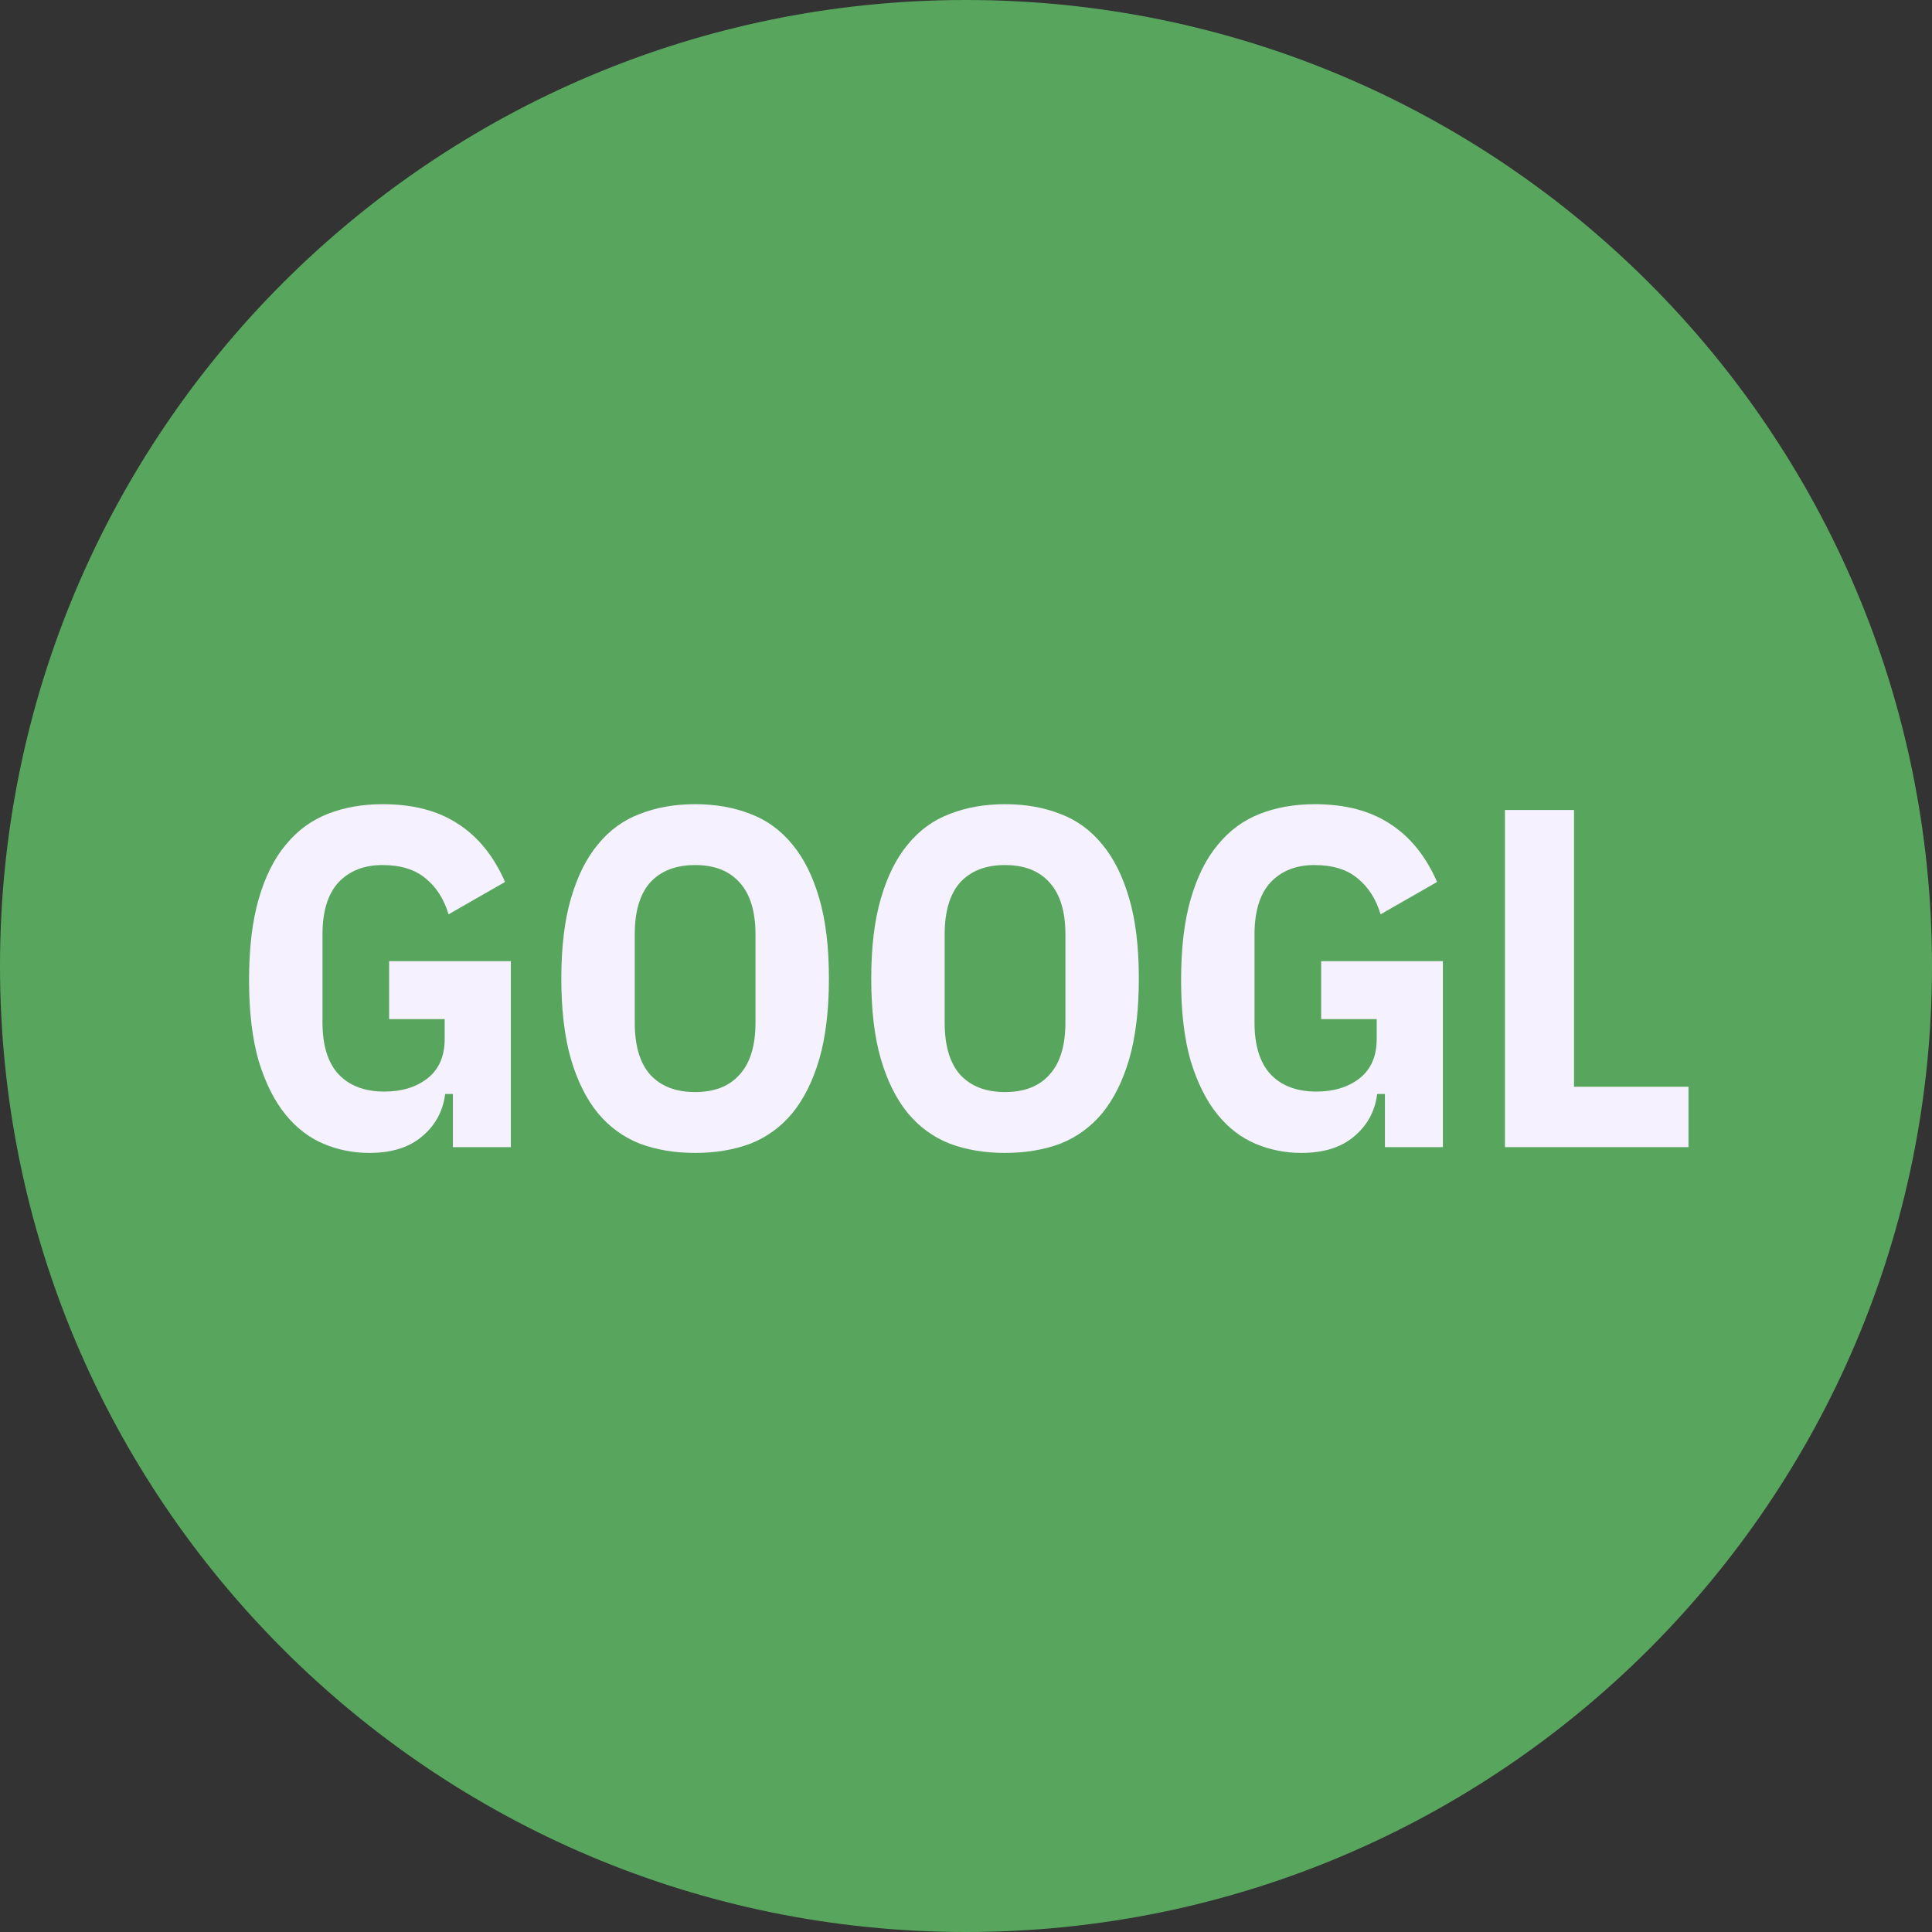 <svg width="24" height="24" viewBox="0 0 24 24" fill="none" xmlns="http://www.w3.org/2000/svg">
<rect x="0" y="0" width="24" height="24" fill="#333333" stroke="none"/>
<path fill-rule="evenodd" clip-rule="evenodd" d="M12 0C5.372 0 0 5.372 0 12C0 18.628 5.372 24 12 24C18.628 24 24 18.628 24 12C24 5.372 18.628 0 12 0Z" fill="#58A65D"/>
<path d="M5.626 13.59H5.53C5.502 13.806 5.406 13.982 5.242 14.118C5.082 14.254 4.864 14.322 4.588 14.322C4.388 14.322 4.198 14.284 4.018 14.208C3.838 14.132 3.68 14.01 3.544 13.842C3.408 13.674 3.298 13.454 3.214 13.182C3.134 12.906 3.094 12.57 3.094 12.174C3.094 11.778 3.134 11.442 3.214 11.166C3.294 10.89 3.406 10.666 3.55 10.494C3.694 10.318 3.868 10.19 4.072 10.11C4.276 10.03 4.504 9.99 4.756 9.99C5.132 9.99 5.444 10.072 5.692 10.236C5.94 10.396 6.134 10.636 6.274 10.956L5.572 11.358C5.516 11.17 5.422 11.022 5.29 10.914C5.158 10.802 4.978 10.746 4.75 10.746C4.522 10.746 4.34 10.818 4.204 10.962C4.072 11.106 4.006 11.322 4.006 11.61V12.702C4.006 12.99 4.074 13.206 4.21 13.35C4.346 13.49 4.534 13.56 4.774 13.56C4.99 13.56 5.168 13.506 5.308 13.398C5.452 13.286 5.524 13.122 5.524 12.906V12.66H4.834V11.94H6.346V14.25H5.626V13.59Z" fill="#F5F1FF"/>
<path d="M8.635 14.322C8.383 14.322 8.155 14.284 7.951 14.208C7.747 14.128 7.573 14.002 7.429 13.83C7.285 13.654 7.173 13.43 7.093 13.158C7.013 12.882 6.973 12.548 6.973 12.156C6.973 11.764 7.013 11.432 7.093 11.16C7.173 10.884 7.285 10.66 7.429 10.488C7.573 10.312 7.747 10.186 7.951 10.11C8.155 10.03 8.383 9.99 8.635 9.99C8.887 9.99 9.115 10.03 9.319 10.11C9.523 10.186 9.697 10.312 9.841 10.488C9.985 10.66 10.097 10.884 10.177 11.16C10.257 11.432 10.297 11.764 10.297 12.156C10.297 12.548 10.257 12.882 10.177 13.158C10.097 13.43 9.985 13.654 9.841 13.83C9.697 14.002 9.523 14.128 9.319 14.208C9.115 14.284 8.887 14.322 8.635 14.322ZM8.635 13.566C8.875 13.566 9.059 13.494 9.187 13.35C9.319 13.206 9.385 12.99 9.385 12.702V11.61C9.385 11.322 9.319 11.106 9.187 10.962C9.059 10.818 8.875 10.746 8.635 10.746C8.395 10.746 8.209 10.818 8.077 10.962C7.949 11.106 7.885 11.322 7.885 11.61V12.702C7.885 12.99 7.949 13.206 8.077 13.35C8.209 13.494 8.395 13.566 8.635 13.566Z" fill="#F5F1FF"/>
<path d="M12.485 14.322C12.233 14.322 12.005 14.284 11.801 14.208C11.597 14.128 11.423 14.002 11.279 13.83C11.135 13.654 11.023 13.43 10.943 13.158C10.863 12.882 10.823 12.548 10.823 12.156C10.823 11.764 10.863 11.432 10.943 11.16C11.023 10.884 11.135 10.66 11.279 10.488C11.423 10.312 11.597 10.186 11.801 10.11C12.005 10.03 12.233 9.99 12.485 9.99C12.737 9.99 12.965 10.03 13.169 10.11C13.373 10.186 13.547 10.312 13.691 10.488C13.835 10.66 13.947 10.884 14.027 11.16C14.107 11.432 14.147 11.764 14.147 12.156C14.147 12.548 14.107 12.882 14.027 13.158C13.947 13.43 13.835 13.654 13.691 13.83C13.547 14.002 13.373 14.128 13.169 14.208C12.965 14.284 12.737 14.322 12.485 14.322ZM12.485 13.566C12.725 13.566 12.909 13.494 13.037 13.35C13.169 13.206 13.235 12.99 13.235 12.702V11.61C13.235 11.322 13.169 11.106 13.037 10.962C12.909 10.818 12.725 10.746 12.485 10.746C12.245 10.746 12.059 10.818 11.927 10.962C11.799 11.106 11.735 11.322 11.735 11.61V12.702C11.735 12.99 11.799 13.206 11.927 13.35C12.059 13.494 12.245 13.566 12.485 13.566Z" fill="#F5F1FF"/>
<path d="M17.204 13.59H17.108C17.08 13.806 16.984 13.982 16.82 14.118C16.66 14.254 16.442 14.322 16.166 14.322C15.966 14.322 15.776 14.284 15.596 14.208C15.416 14.132 15.258 14.01 15.122 13.842C14.986 13.674 14.876 13.454 14.792 13.182C14.712 12.906 14.672 12.57 14.672 12.174C14.672 11.778 14.712 11.442 14.792 11.166C14.872 10.89 14.984 10.666 15.128 10.494C15.272 10.318 15.446 10.19 15.65 10.11C15.854 10.03 16.082 9.99 16.334 9.99C16.71 9.99 17.022 10.072 17.27 10.236C17.518 10.396 17.712 10.636 17.852 10.956L17.15 11.358C17.094 11.17 17 11.022 16.868 10.914C16.736 10.802 16.556 10.746 16.328 10.746C16.1 10.746 15.918 10.818 15.782 10.962C15.65 11.106 15.584 11.322 15.584 11.61V12.702C15.584 12.99 15.652 13.206 15.788 13.35C15.924 13.49 16.112 13.56 16.352 13.56C16.568 13.56 16.746 13.506 16.886 13.398C17.03 13.286 17.102 13.122 17.102 12.906V12.66H16.412V11.94H17.924V14.25H17.204V13.59Z" fill="#F5F1FF"/>
<path d="M18.695 14.25V10.062H19.553V13.5H20.975V14.25H18.695Z" fill="#F5F1FF"/>
</svg>
